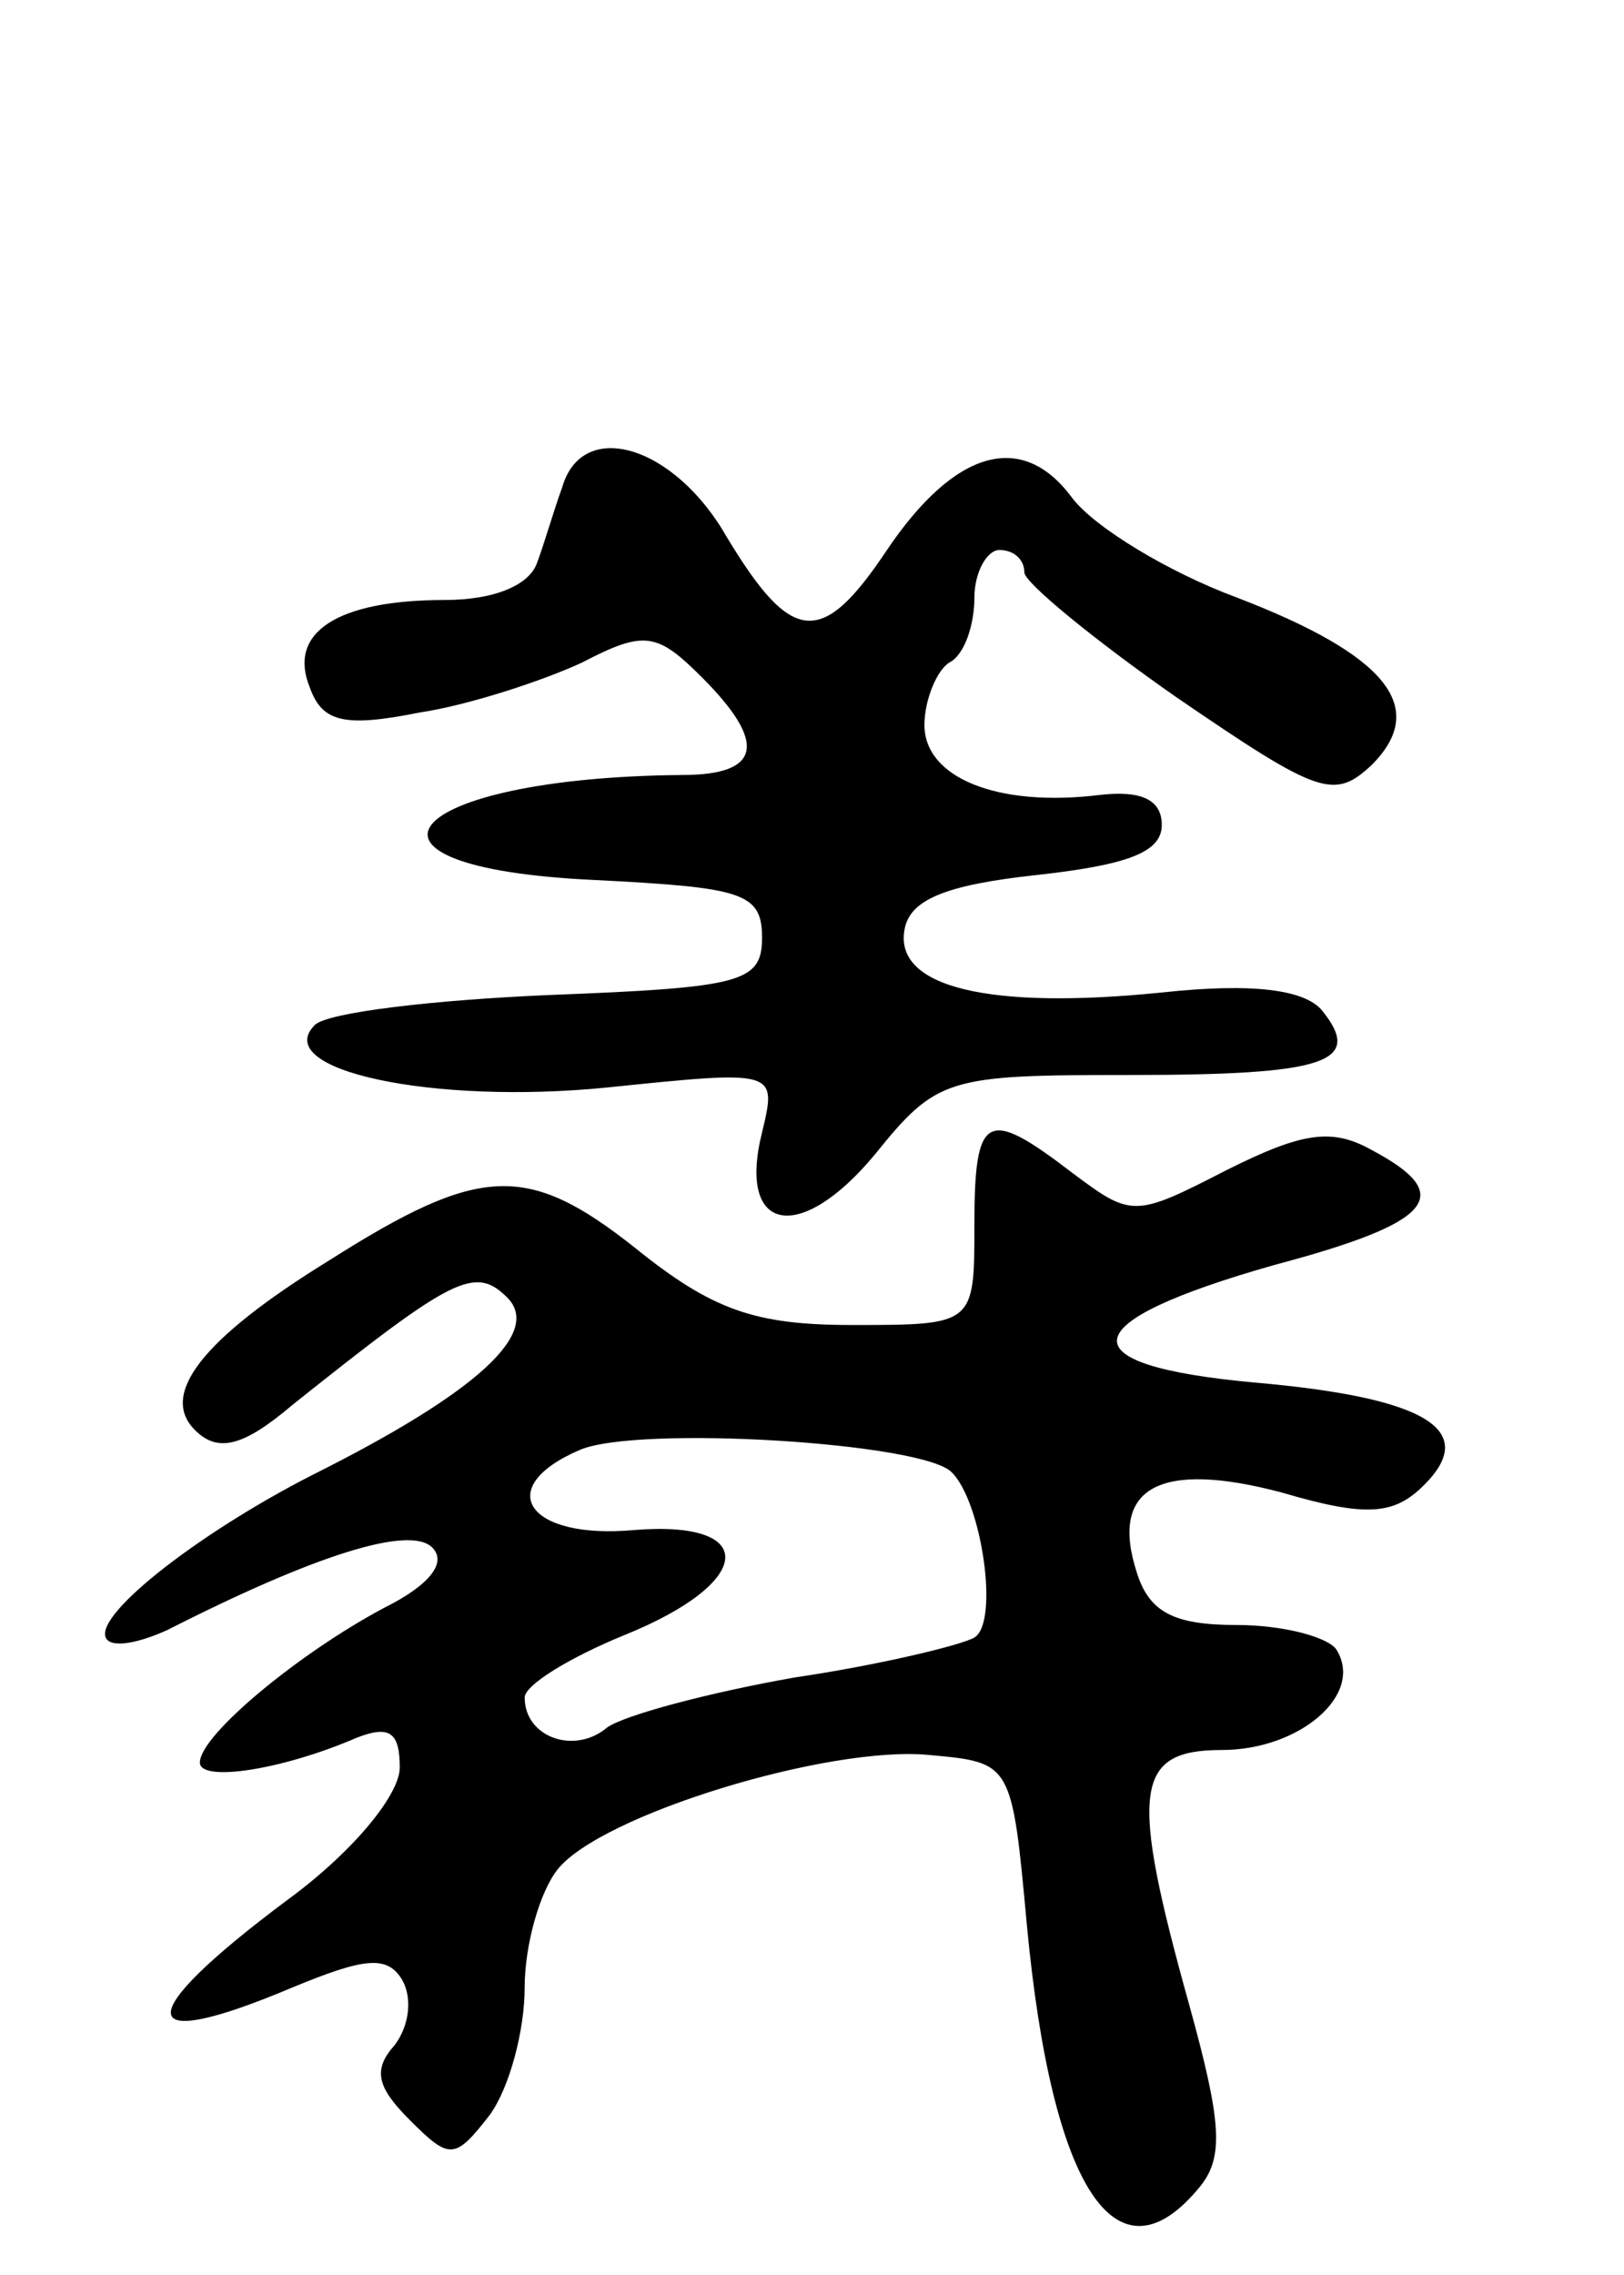 <svg version="1.0" xmlns="http://www.w3.org/2000/svg"
 width="65pt" height="91pt" viewBox="0 0 65 91"
 preserveAspectRatio="xMidYMid meet">
<g transform="translate(0,91) scale(0.1,-0.1)"
fill="#000000" stroke="none">
<path d="M225 715 c-3 -8 -7 -22 -10 -30 -3 -9 -17 -15 -37 -15 -43 0 -63 -13
-54 -35 5 -14 14 -16 44 -10 20 3 50 13 65 20 25 13 30 12 48 -6 26 -26 24
-39 -8 -39 -112 -1 -143 -37 -35 -42 59 -3 67 -5 67 -23 0 -18 -8 -20 -85 -23
-47 -2 -89 -7 -94 -12 -18 -18 47 -32 117 -25 68 7 68 7 62 -18 -10 -40 15
-45 45 -9 25 31 29 32 102 32 79 0 94 5 77 26 -7 8 -27 11 -64 7 -69 -7 -107
2 -103 25 2 12 16 18 53 22 36 4 50 9 50 20 0 10 -8 14 -25 12 -41 -5 -70 7
-70 28 0 10 5 22 10 25 6 3 10 15 10 26 0 10 5 19 10 19 6 0 10 -4 10 -9 0 -4
28 -27 61 -50 57 -39 63 -41 78 -27 23 23 6 44 -54 67 -27 10 -57 28 -66 40
-20 27 -47 19 -74 -21 -26 -39 -38 -38 -64 5 -21 37 -58 48 -66 20z"/>
<path d="M390 420 c0 -40 0 -40 -49 -40 -39 0 -56 6 -87 31 -43 34 -62 33
-122 -5 -52 -32 -68 -54 -54 -68 9 -9 19 -7 39 10 64 51 73 56 86 43 14 -14
-12 -38 -78 -71 -47 -24 -90 -58 -82 -66 3 -3 13 -1 24 4 59 30 97 42 106 33
6 -6 -1 -15 -19 -24 -34 -18 -74 -51 -74 -62 0 -8 33 -3 63 10 13 5 17 2 17
-12 0 -11 -19 -34 -45 -53 -63 -47 -62 -62 2 -35 29 12 38 13 44 3 4 -7 3 -18
-3 -26 -9 -10 -7 -17 6 -30 16 -16 18 -16 32 2 8 11 14 34 14 51 0 17 6 38 13
47 17 22 109 50 149 46 33 -3 33 -3 39 -68 10 -106 36 -145 69 -105 10 12 9
26 -4 73 -24 86 -22 102 13 102 31 0 57 22 46 40 -3 5 -21 10 -40 10 -25 0
-35 5 -40 21 -11 34 9 45 58 32 34 -10 45 -9 57 3 22 22 1 35 -68 41 -76 7
-73 24 8 47 64 17 73 28 39 46 -16 9 -28 7 -58 -8 -37 -19 -38 -19 -62 -1 -34
26 -39 24 -39 -21z m-9 -99 c12 -12 19 -60 9 -66 -5 -3 -38 -11 -72 -16 -34
-6 -68 -15 -75 -20 -13 -11 -33 -4 -33 12 0 5 18 16 40 25 52 21 54 46 4 42
-43 -4 -57 17 -22 32 23 10 138 3 149 -9z"/>
</g>
</svg>
